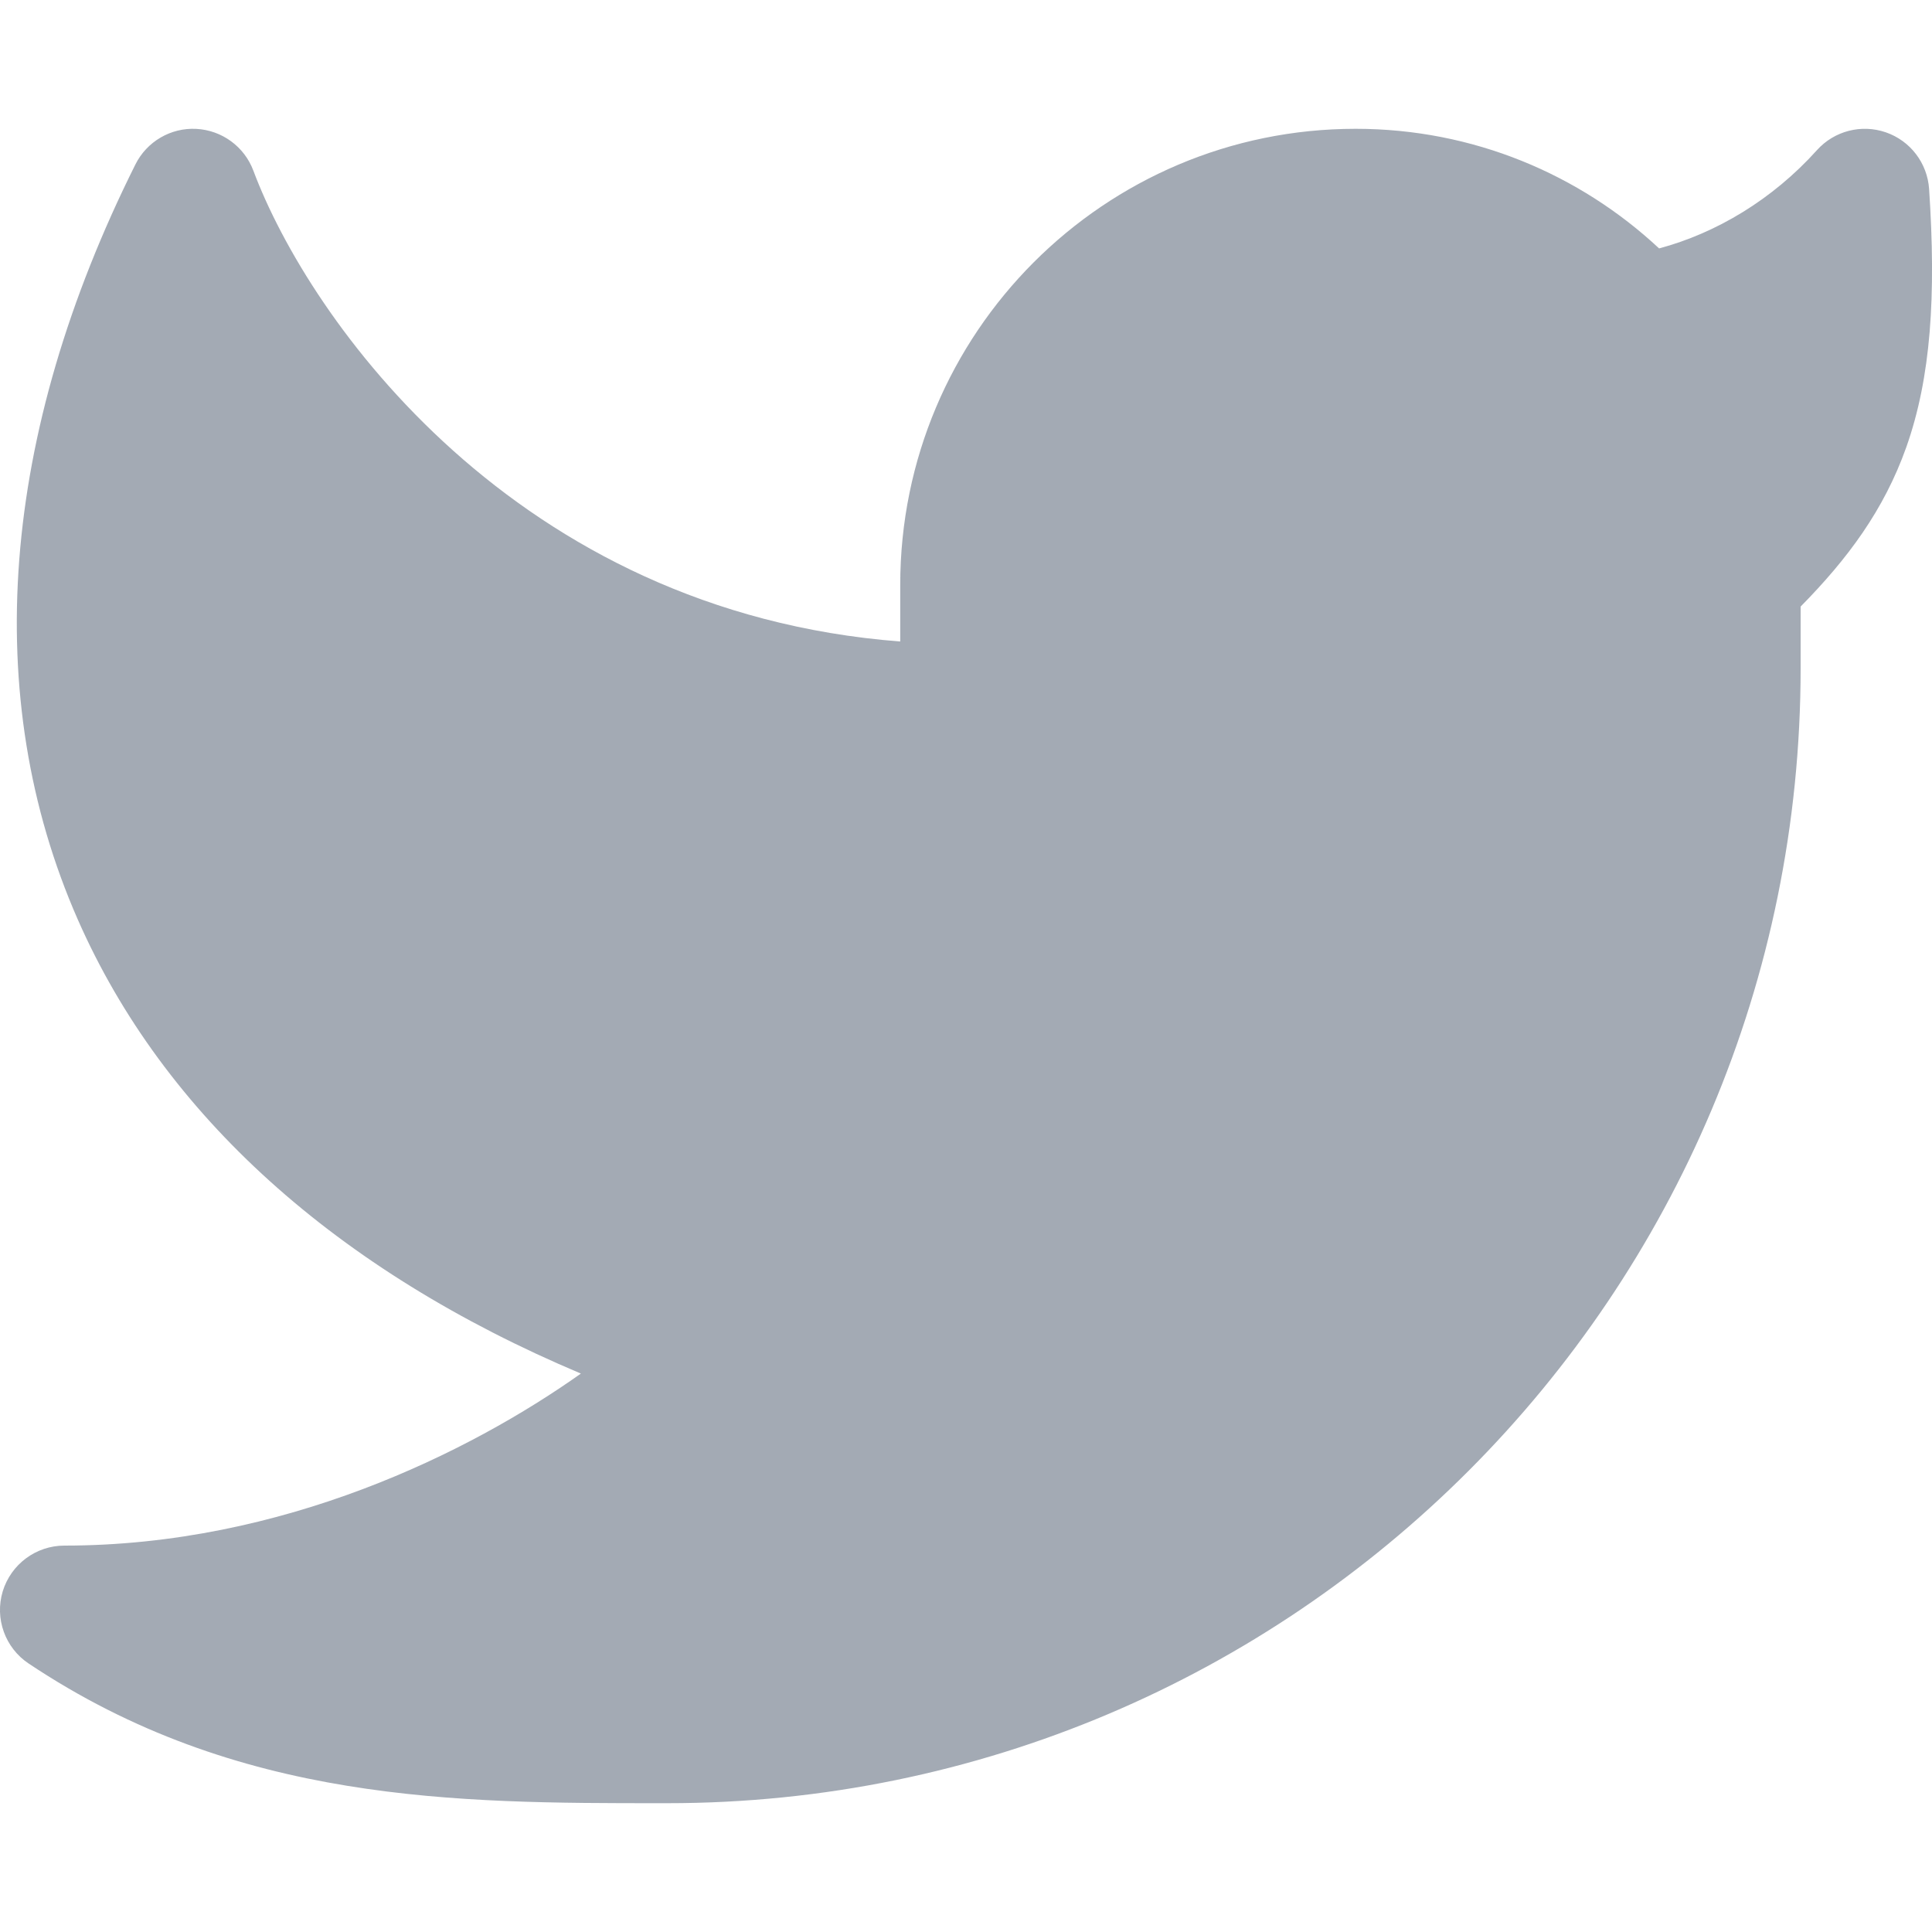 <svg width="24" height="24" viewBox="0 0 24 24" fill="none" xmlns="http://www.w3.org/2000/svg">
<g opacity="0.5">
<path d="M23.964 2.347C23.942 2.026 23.731 1.749 23.427 1.644C23.123 1.539 22.786 1.626 22.571 1.865C22.018 2.48 21.319 2.896 20.61 3.086C19.623 2.165 18.298 1.6 16.841 1.6C13.715 1.6 11.183 4.138 11.183 7.266V7.969C6.397 7.6 3.837 3.964 3.147 2.119C3.035 1.821 2.757 1.618 2.439 1.601C2.122 1.584 1.824 1.758 1.682 2.043C0.007 5.397 -0.251 8.651 0.966 11.422C2.033 13.849 4.177 15.782 7.216 17.063C5.835 18.042 3.51 19.2 0.8 19.2C0.448 19.2 0.137 19.431 0.034 19.768C-0.068 20.105 0.063 20.47 0.356 20.665C2.954 22.4 5.678 22.4 8.211 22.4L8.288 22.4C16.066 22.4 22.368 16.086 22.368 8.3V7.535C22.95 6.944 23.402 6.339 23.68 5.557C23.989 4.684 24.052 3.672 23.964 2.347Z" fill="#475569"/>
</g>
</svg>
